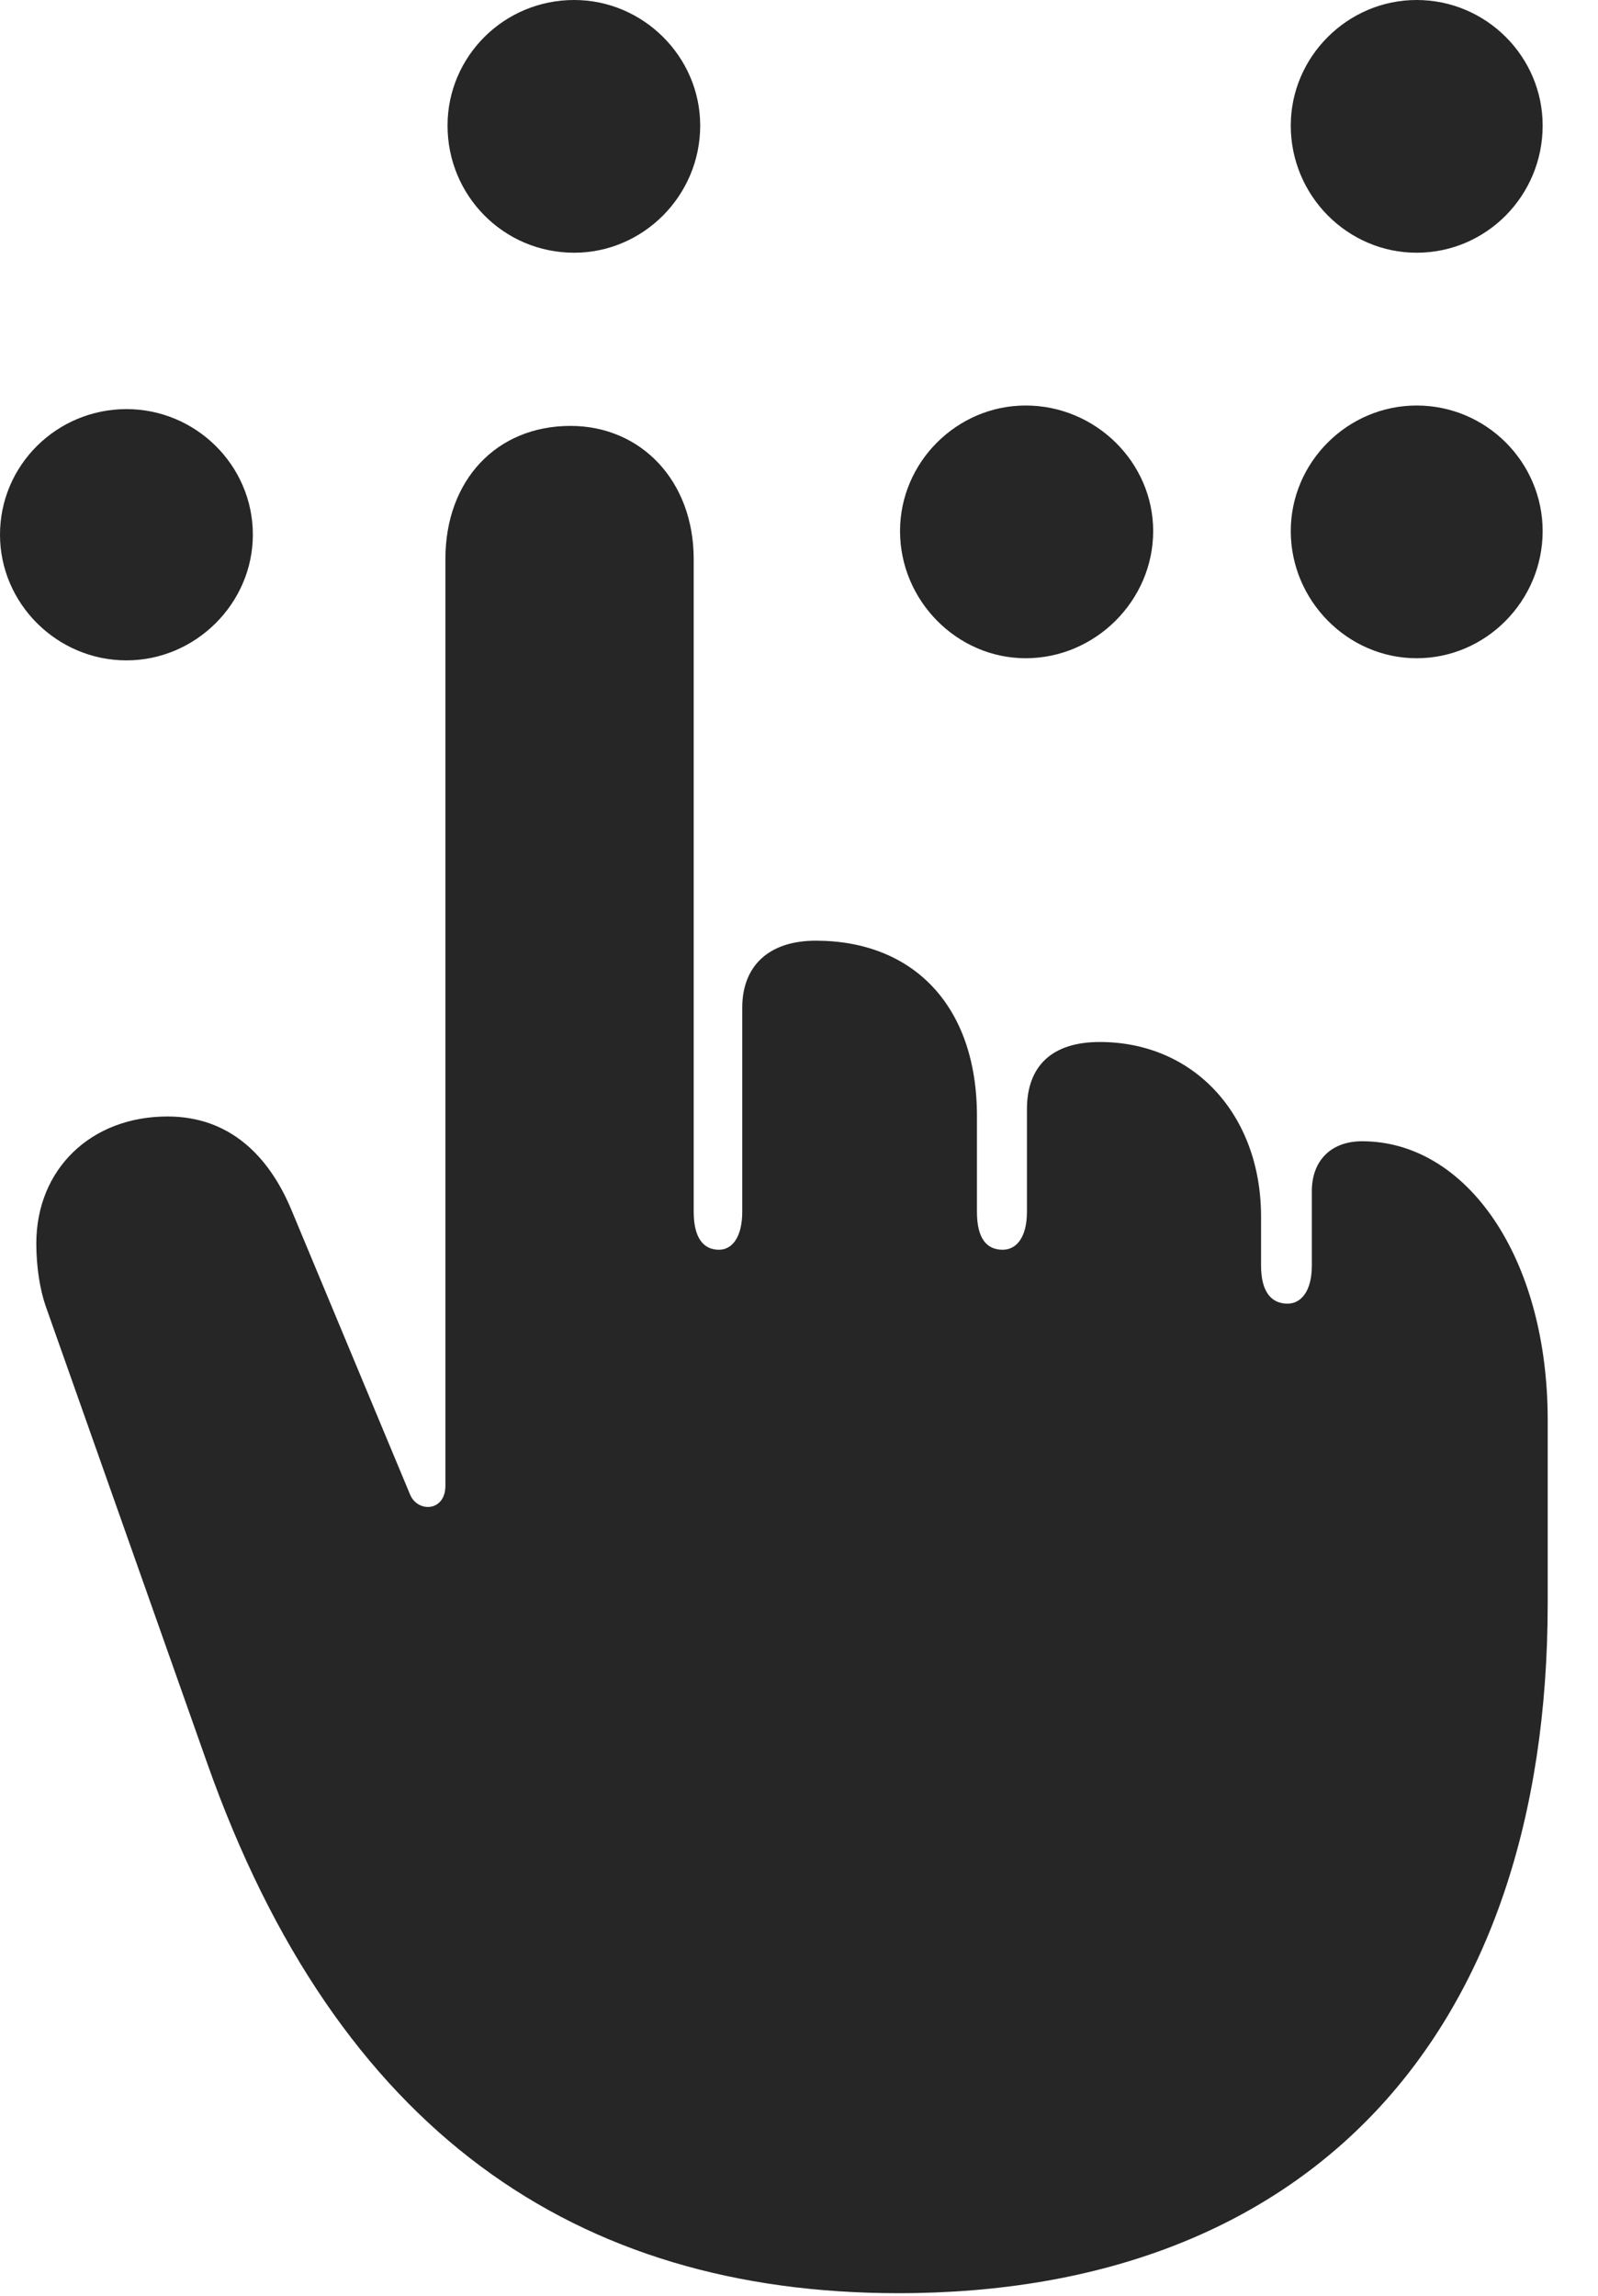 <?xml version="1.0" encoding="UTF-8"?>
<!--Generator: Apple Native CoreSVG 326-->
<!DOCTYPE svg PUBLIC "-//W3C//DTD SVG 1.1//EN" "http://www.w3.org/Graphics/SVG/1.1/DTD/svg11.dtd">
<svg version="1.1" xmlns="http://www.w3.org/2000/svg" xmlns:xlink="http://www.w3.org/1999/xlink"
       viewBox="0 0 16.457 23.637">
       <g>
              <rect height="23.637" opacity="0" width="16.457" x="0" y="0" />
              <path d="M5.913 2.602C6.623 2.602 7.211 2.016 7.211 1.293C7.211 0.583 6.623 0 5.913 0C5.188 0 4.609 0.583 4.609 1.293C4.609 2.016 5.188 2.602 5.913 2.602ZM1.303 6.799C2.013 6.799 2.604 6.213 2.604 5.505C2.604 4.788 2.013 4.212 1.303 4.212C0.586 4.212 0 4.788 0 5.505C0 6.213 0.586 6.799 1.303 6.799ZM10.563 6.777C11.281 6.777 11.876 6.183 11.876 5.468C11.876 4.758 11.281 4.175 10.563 4.175C9.855 4.175 9.269 4.758 9.269 5.468C9.269 6.183 9.855 6.777 10.563 6.777ZM14.589 6.777C15.306 6.777 15.887 6.183 15.887 5.468C15.887 4.758 15.306 4.175 14.589 4.175C13.879 4.175 13.293 4.758 13.293 5.468C13.293 6.183 13.879 6.777 14.589 6.777ZM14.589 2.602C15.306 2.602 15.887 2.016 15.887 1.293C15.887 0.583 15.306 0 14.589 0C13.879 0 13.293 0.583 13.293 1.293C13.293 2.016 13.879 2.602 14.589 2.602Z"
                     fill="currentColor" fill-opacity="0.85" />
              <path d="M9.253 23.61C13.471 23.61 15.939 20.957 15.939 16.505L15.939 14.621C15.939 12.943 15.101 11.75 14.028 11.75C13.704 11.75 13.51 11.953 13.51 12.263L13.51 13.03C13.51 13.295 13.398 13.422 13.26 13.422C13.094 13.422 12.987 13.302 12.987 13.03L12.987 12.527C12.987 11.477 12.295 10.728 11.326 10.728C10.836 10.728 10.576 10.973 10.576 11.42L10.576 12.475C10.576 12.743 10.466 12.867 10.326 12.867C10.16 12.867 10.061 12.75 10.061 12.475L10.061 11.49C10.061 10.351 9.401 9.685 8.401 9.685C7.926 9.685 7.644 9.937 7.644 10.376L7.644 12.475C7.644 12.735 7.542 12.867 7.404 12.867C7.243 12.867 7.144 12.743 7.144 12.475L7.144 5.756C7.144 4.95 6.601 4.385 5.875 4.385C5.114 4.385 4.587 4.943 4.587 5.756L4.587 15.297C4.587 15.564 4.301 15.576 4.223 15.387L3 12.454C2.773 11.911 2.373 11.495 1.725 11.495C0.933 11.495 0.374 12.041 0.374 12.802C0.374 13.044 0.411 13.274 0.469 13.443L2.134 18.154C3.474 21.946 5.933 23.61 9.253 23.61Z"
                     fill="currentColor" fill-opacity="0.85" />
       </g>
</svg>